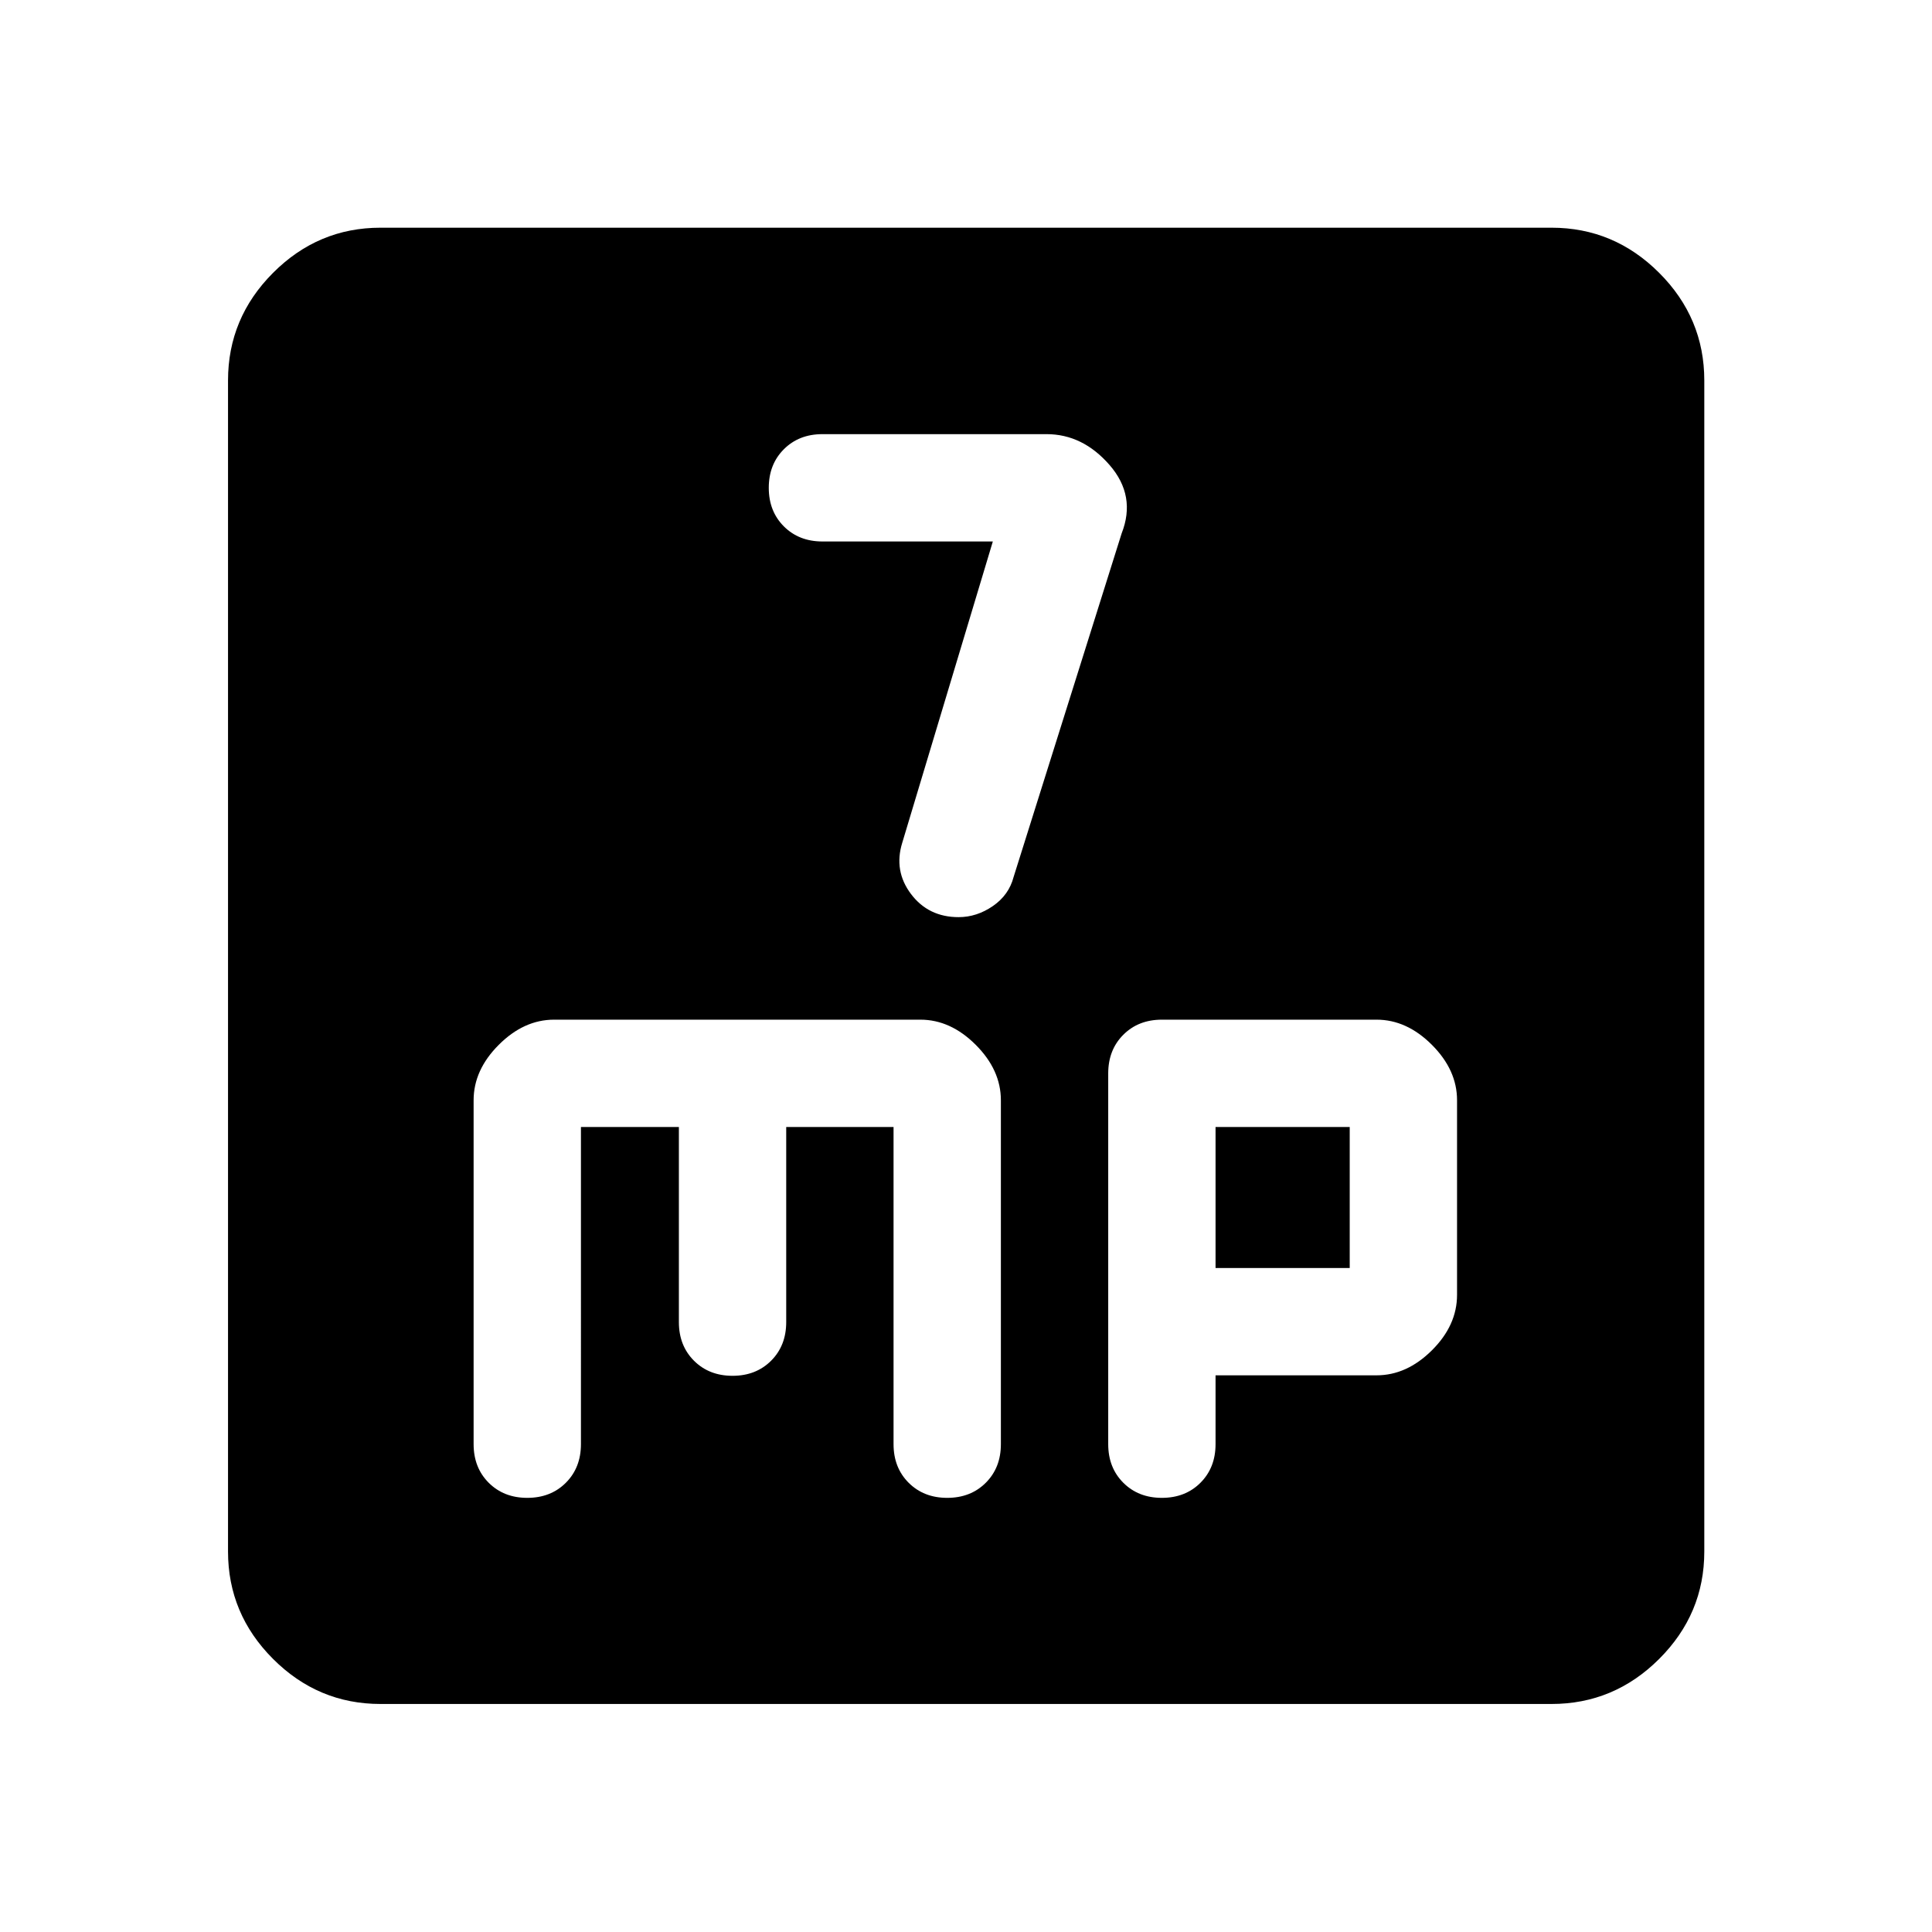 <svg xmlns="http://www.w3.org/2000/svg" height="40" viewBox="0 -960 960 960" width="40"><path d="m493.333-690.942-45 149.667q-4.333 14 4.333 25.5 8.667 11.499 23.667 11.499 9 0 17-5.499 8-5.5 10.333-14.5l53.667-170.667q7.333-18.667-6-34-13.334-15.334-31.334-15.334H408.666q-11.667 0-19.167 7.5-7.5 7.5-7.5 19.167 0 11.667 7.5 19.167 7.5 7.5 19.167 7.5h84.667ZM189.058-113.304q-30.994 0-53.374-22.38-22.38-22.38-22.38-53.374v-581.884q0-31.06 22.38-53.486 22.38-22.427 53.374-22.427h581.884q31.06 0 53.486 22.427 22.427 22.426 22.427 53.486v581.884q0 30.994-22.427 53.374-22.426 22.38-53.486 22.38H189.058ZM288.666-400h48.667v96.964q0 11.667 7.5 19.167 7.5 7.5 19.167 7.5 11.666 0 19.166-7.5t7.5-19.167V-400H444v157.609q0 11.667 7.5 19.167 7.5 7.5 19.167 7.5 11.666 0 19.166-7.5t7.5-19.167V-413.29q0-15.043-12.5-27.543t-27.5-12.5h-182q-15 0-27.5 12.5t-12.5 27.541v170.87q0 11.698 7.5 19.198t19.167 7.5q11.666 0 19.166-7.5t7.5-19.205V-400ZM604-276.609h80q15 0 27.5-12.42t12.5-27.58v-96.694q0-15.022-12.5-27.526T684-453.333H577.334q-11.667 0-19.167 7.5-7.5 7.5-7.5 19.199v184.243q0 11.667 7.5 19.167 7.5 7.5 19.167 7.5 11.666 0 19.166-7.5t7.5-19.167v-34.218Zm0-53.333V-400h66.667v70.058H604Z"/></svg>
